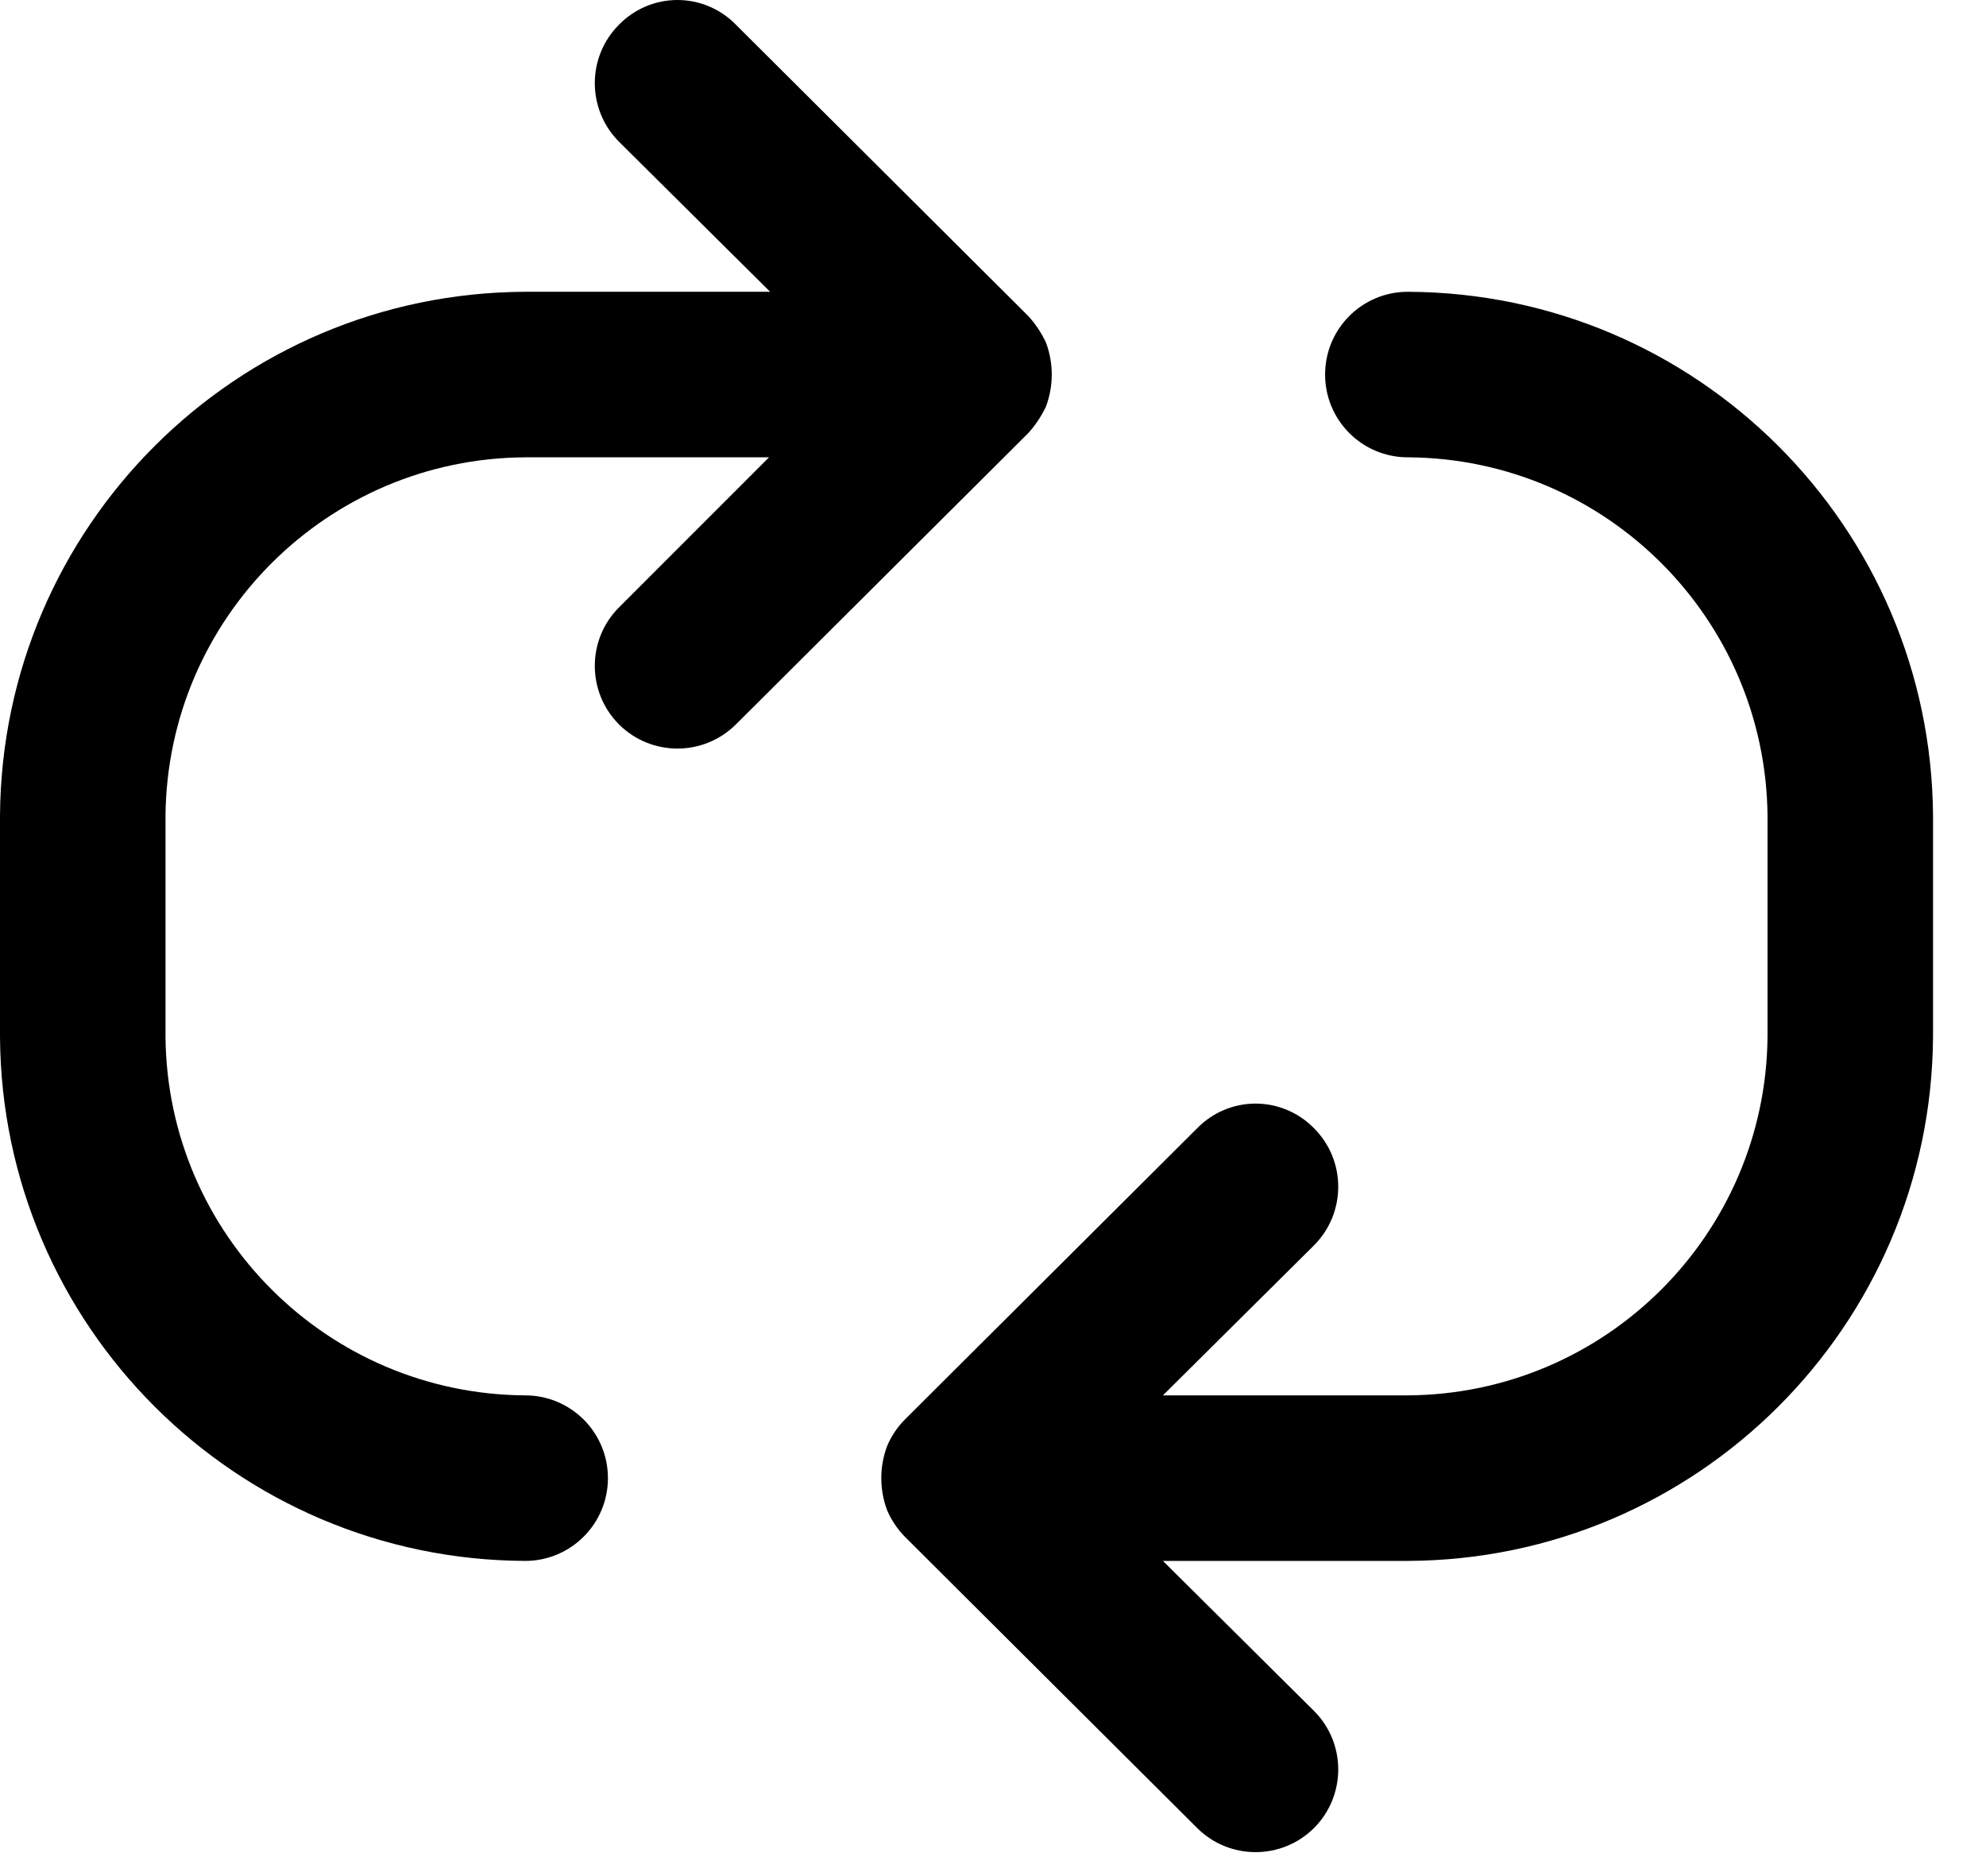 <svg width="18" height="17" viewBox="0 0 18 17" fill="none" xmlns="http://www.w3.org/2000/svg">
<path d="M12.76 2.644C12.345 2.644 12.01 2.979 12.01 3.394C12.01 3.808 12.345 4.144 12.76 4.144C14.552 4.154 16.003 5.602 16.02 7.394V9.394C16.003 11.186 14.552 12.633 12.76 12.644H10.54L11.91 11.284C12.202 10.991 12.202 10.516 11.91 10.224C11.77 10.081 11.579 10 11.38 10C11.18 10 10.989 10.081 10.85 10.224L8.2 12.864C8.132 12.933 8.078 13.014 8.04 13.104C7.97 13.291 7.97 13.496 8.04 13.684C8.078 13.773 8.132 13.854 8.2 13.924L10.85 16.564C11.142 16.856 11.617 16.856 11.91 16.564C12.202 16.271 12.202 15.796 11.91 15.504L10.54 14.144H12.76C15.38 14.133 17.503 12.014 17.52 9.394V7.394C17.503 4.773 15.38 2.654 12.76 2.644Z" fill="black"/>
<path d="M9.48 3.684C9.55 3.497 9.55 3.291 9.48 3.104C9.439 3.016 9.385 2.935 9.32 2.864L6.67 0.224C6.531 0.081 6.34 0 6.14 0C5.94 0 5.749 0.081 5.61 0.224C5.318 0.516 5.318 0.991 5.61 1.284L6.98 2.644H4.76C2.14 2.654 0.016 4.773 0 7.394V9.394C0.016 12.014 2.14 14.133 4.76 14.144C5.174 14.144 5.51 13.808 5.51 13.394C5.51 12.979 5.174 12.644 4.76 12.644C2.968 12.633 1.516 11.186 1.5 9.394V7.394C1.516 5.602 2.968 4.154 4.76 4.144H6.97L5.61 5.504C5.318 5.796 5.318 6.271 5.61 6.564C5.903 6.856 6.377 6.856 6.67 6.564L9.32 3.924C9.385 3.852 9.439 3.771 9.48 3.684Z" fill="black"/>
</svg>
